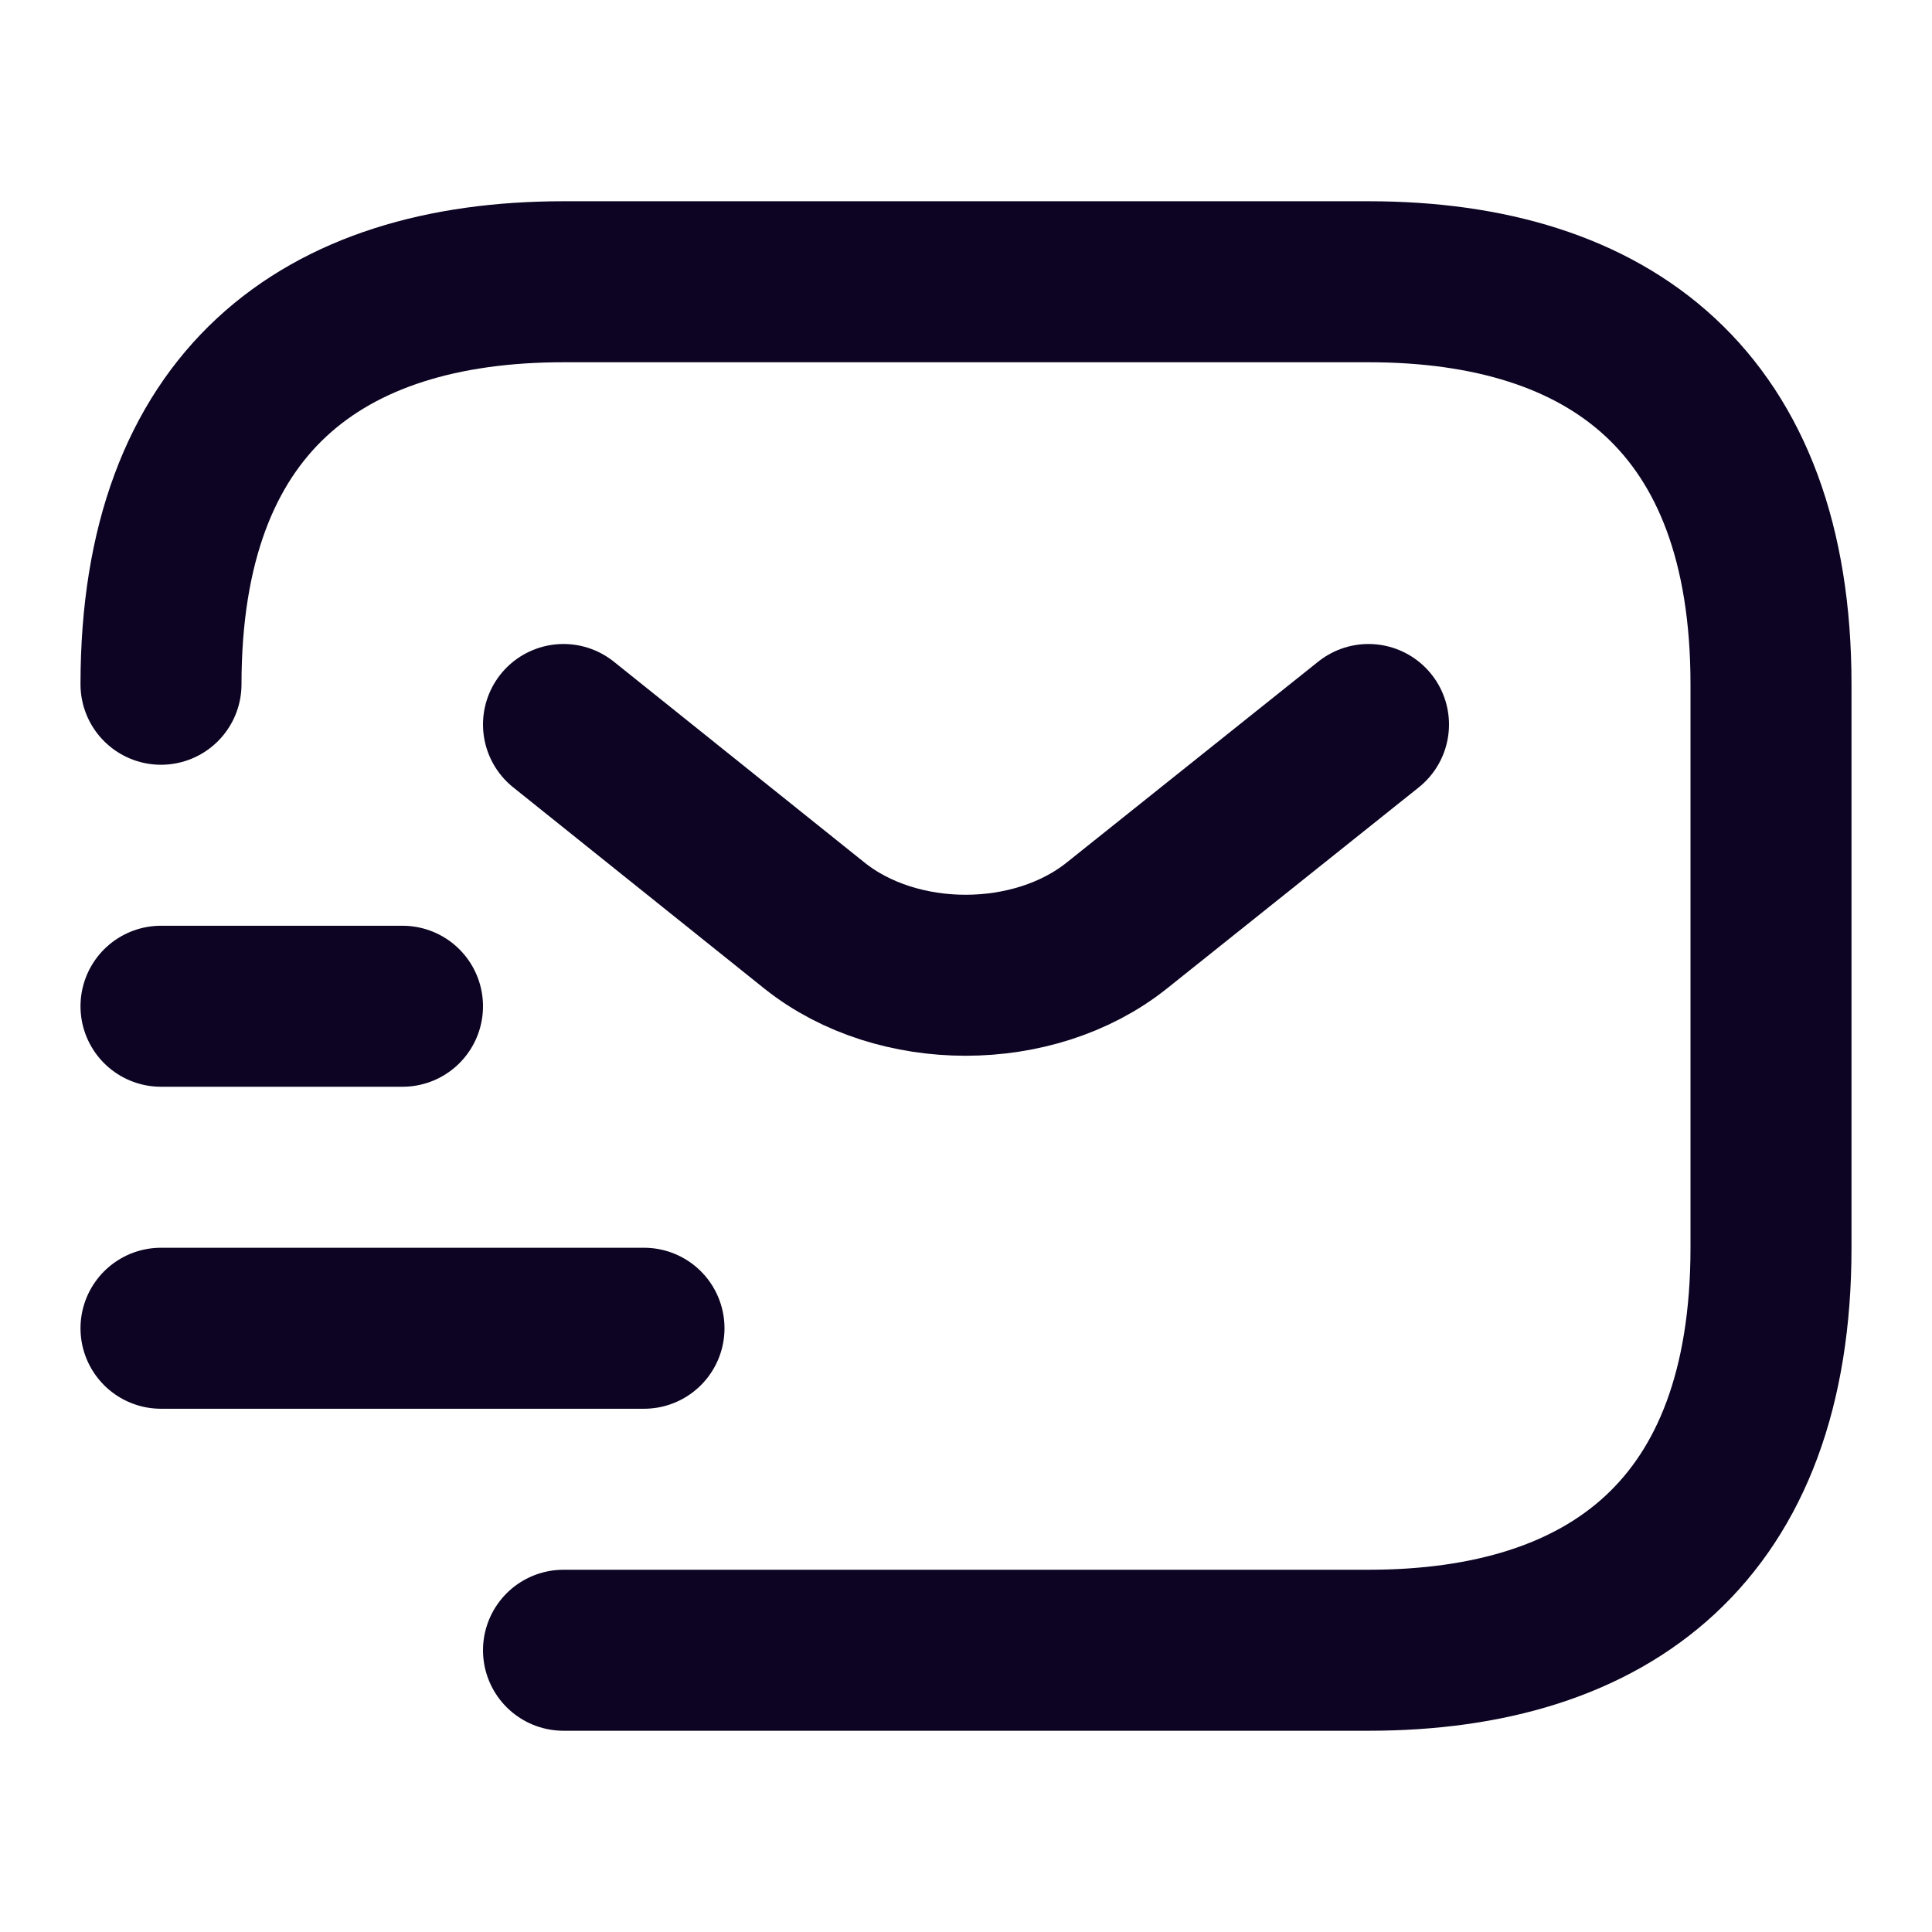 <svg width="24" height="24" viewBox="0 0 24 24" fill="none" xmlns="http://www.w3.org/2000/svg">
<path d="M2 8.5C2 5 4 3.5 7 3.5H17C20 3.5 22 5 22 8.5V15.5C22 19 20 20.5 17 20.5H7" stroke="#0C0422" stroke-width="2" stroke-miterlimit="10" stroke-linecap="round" stroke-linejoin="round"/>
<path d="M17 9L13.87 11.5C12.84 12.32 11.15 12.32 10.12 11.5L7 9" stroke="#0C0422" stroke-width="2" stroke-miterlimit="10" stroke-linecap="round" stroke-linejoin="round"/>
<path d="M2 16.5H8" stroke="#0C0422" stroke-width="2" stroke-miterlimit="10" stroke-linecap="round" stroke-linejoin="round"/>
<path d="M2 12.5H5" stroke="#0C0422" stroke-width="2" stroke-miterlimit="10" stroke-linecap="round" stroke-linejoin="round"/>
</svg>
